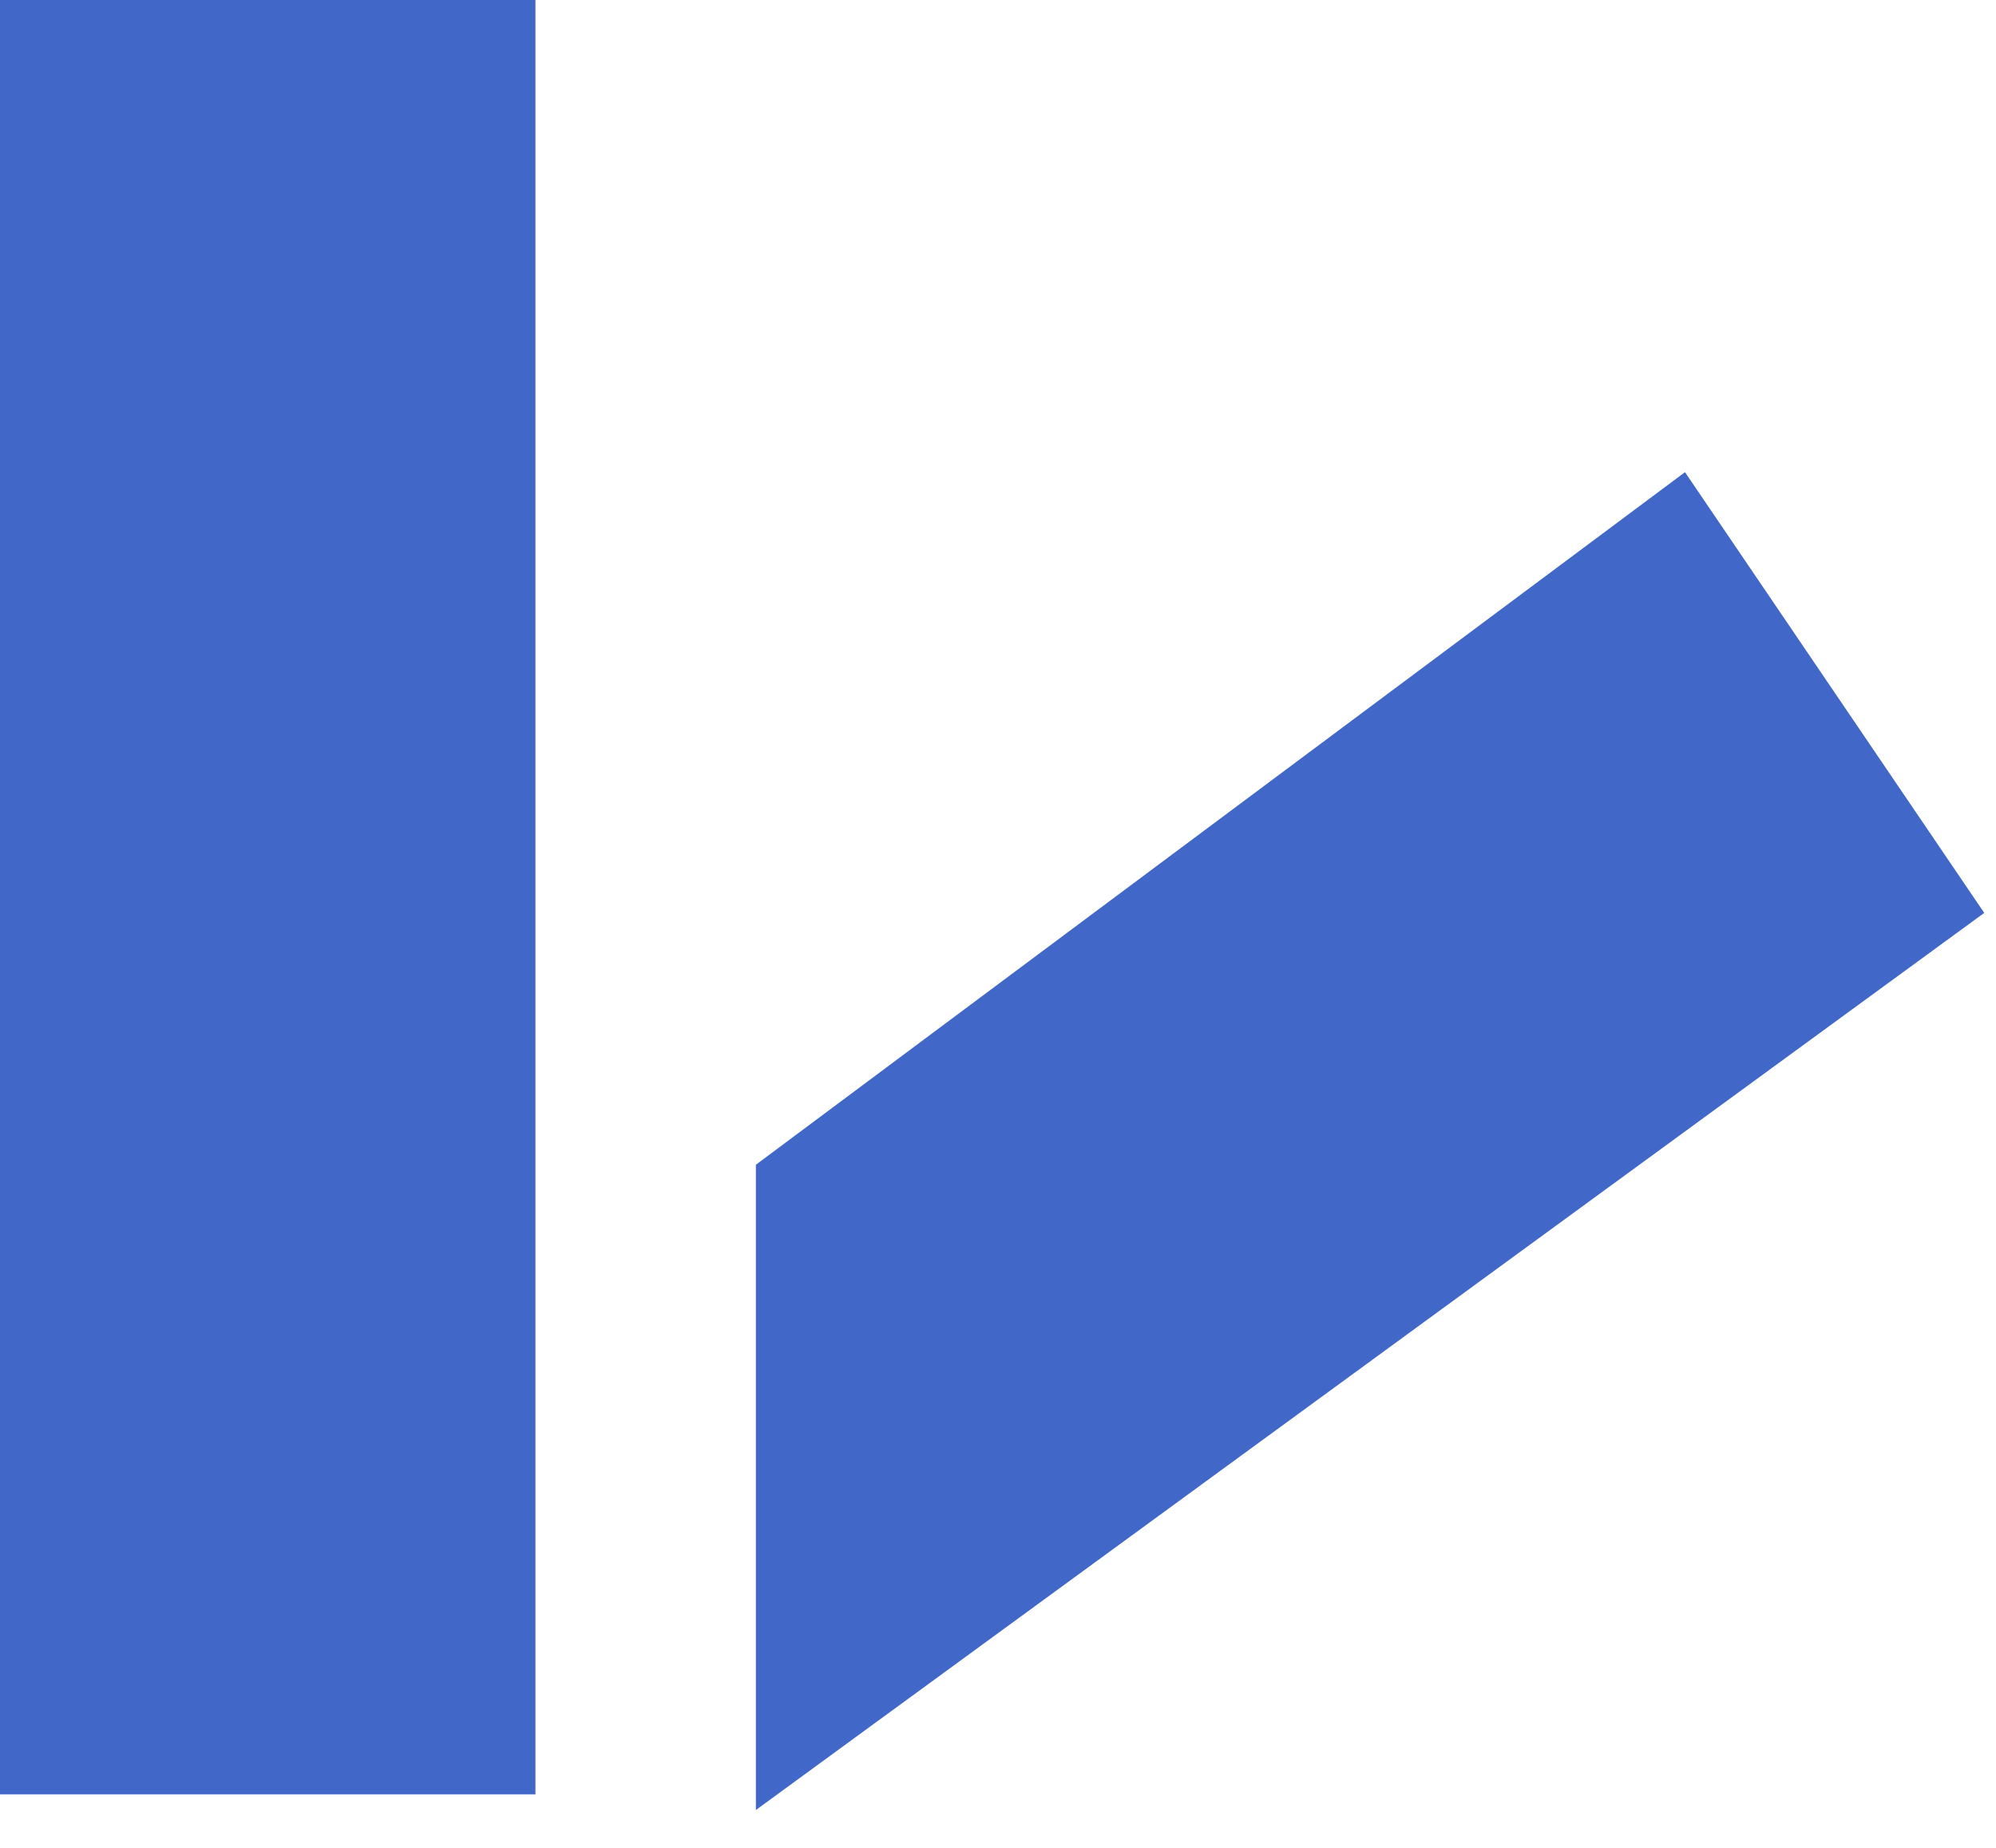 <svg width="27" height="25" viewBox="0 0 27 25" fill="none" xmlns="http://www.w3.org/2000/svg">
<path d="M0 0H7.243V24.276H0V0Z" fill="#4167C8"/>
<path d="M10.225 15.758V24.488L26.841 12.351L22.793 6.388L10.225 15.758Z" fill="#4167C8"/>
</svg>
